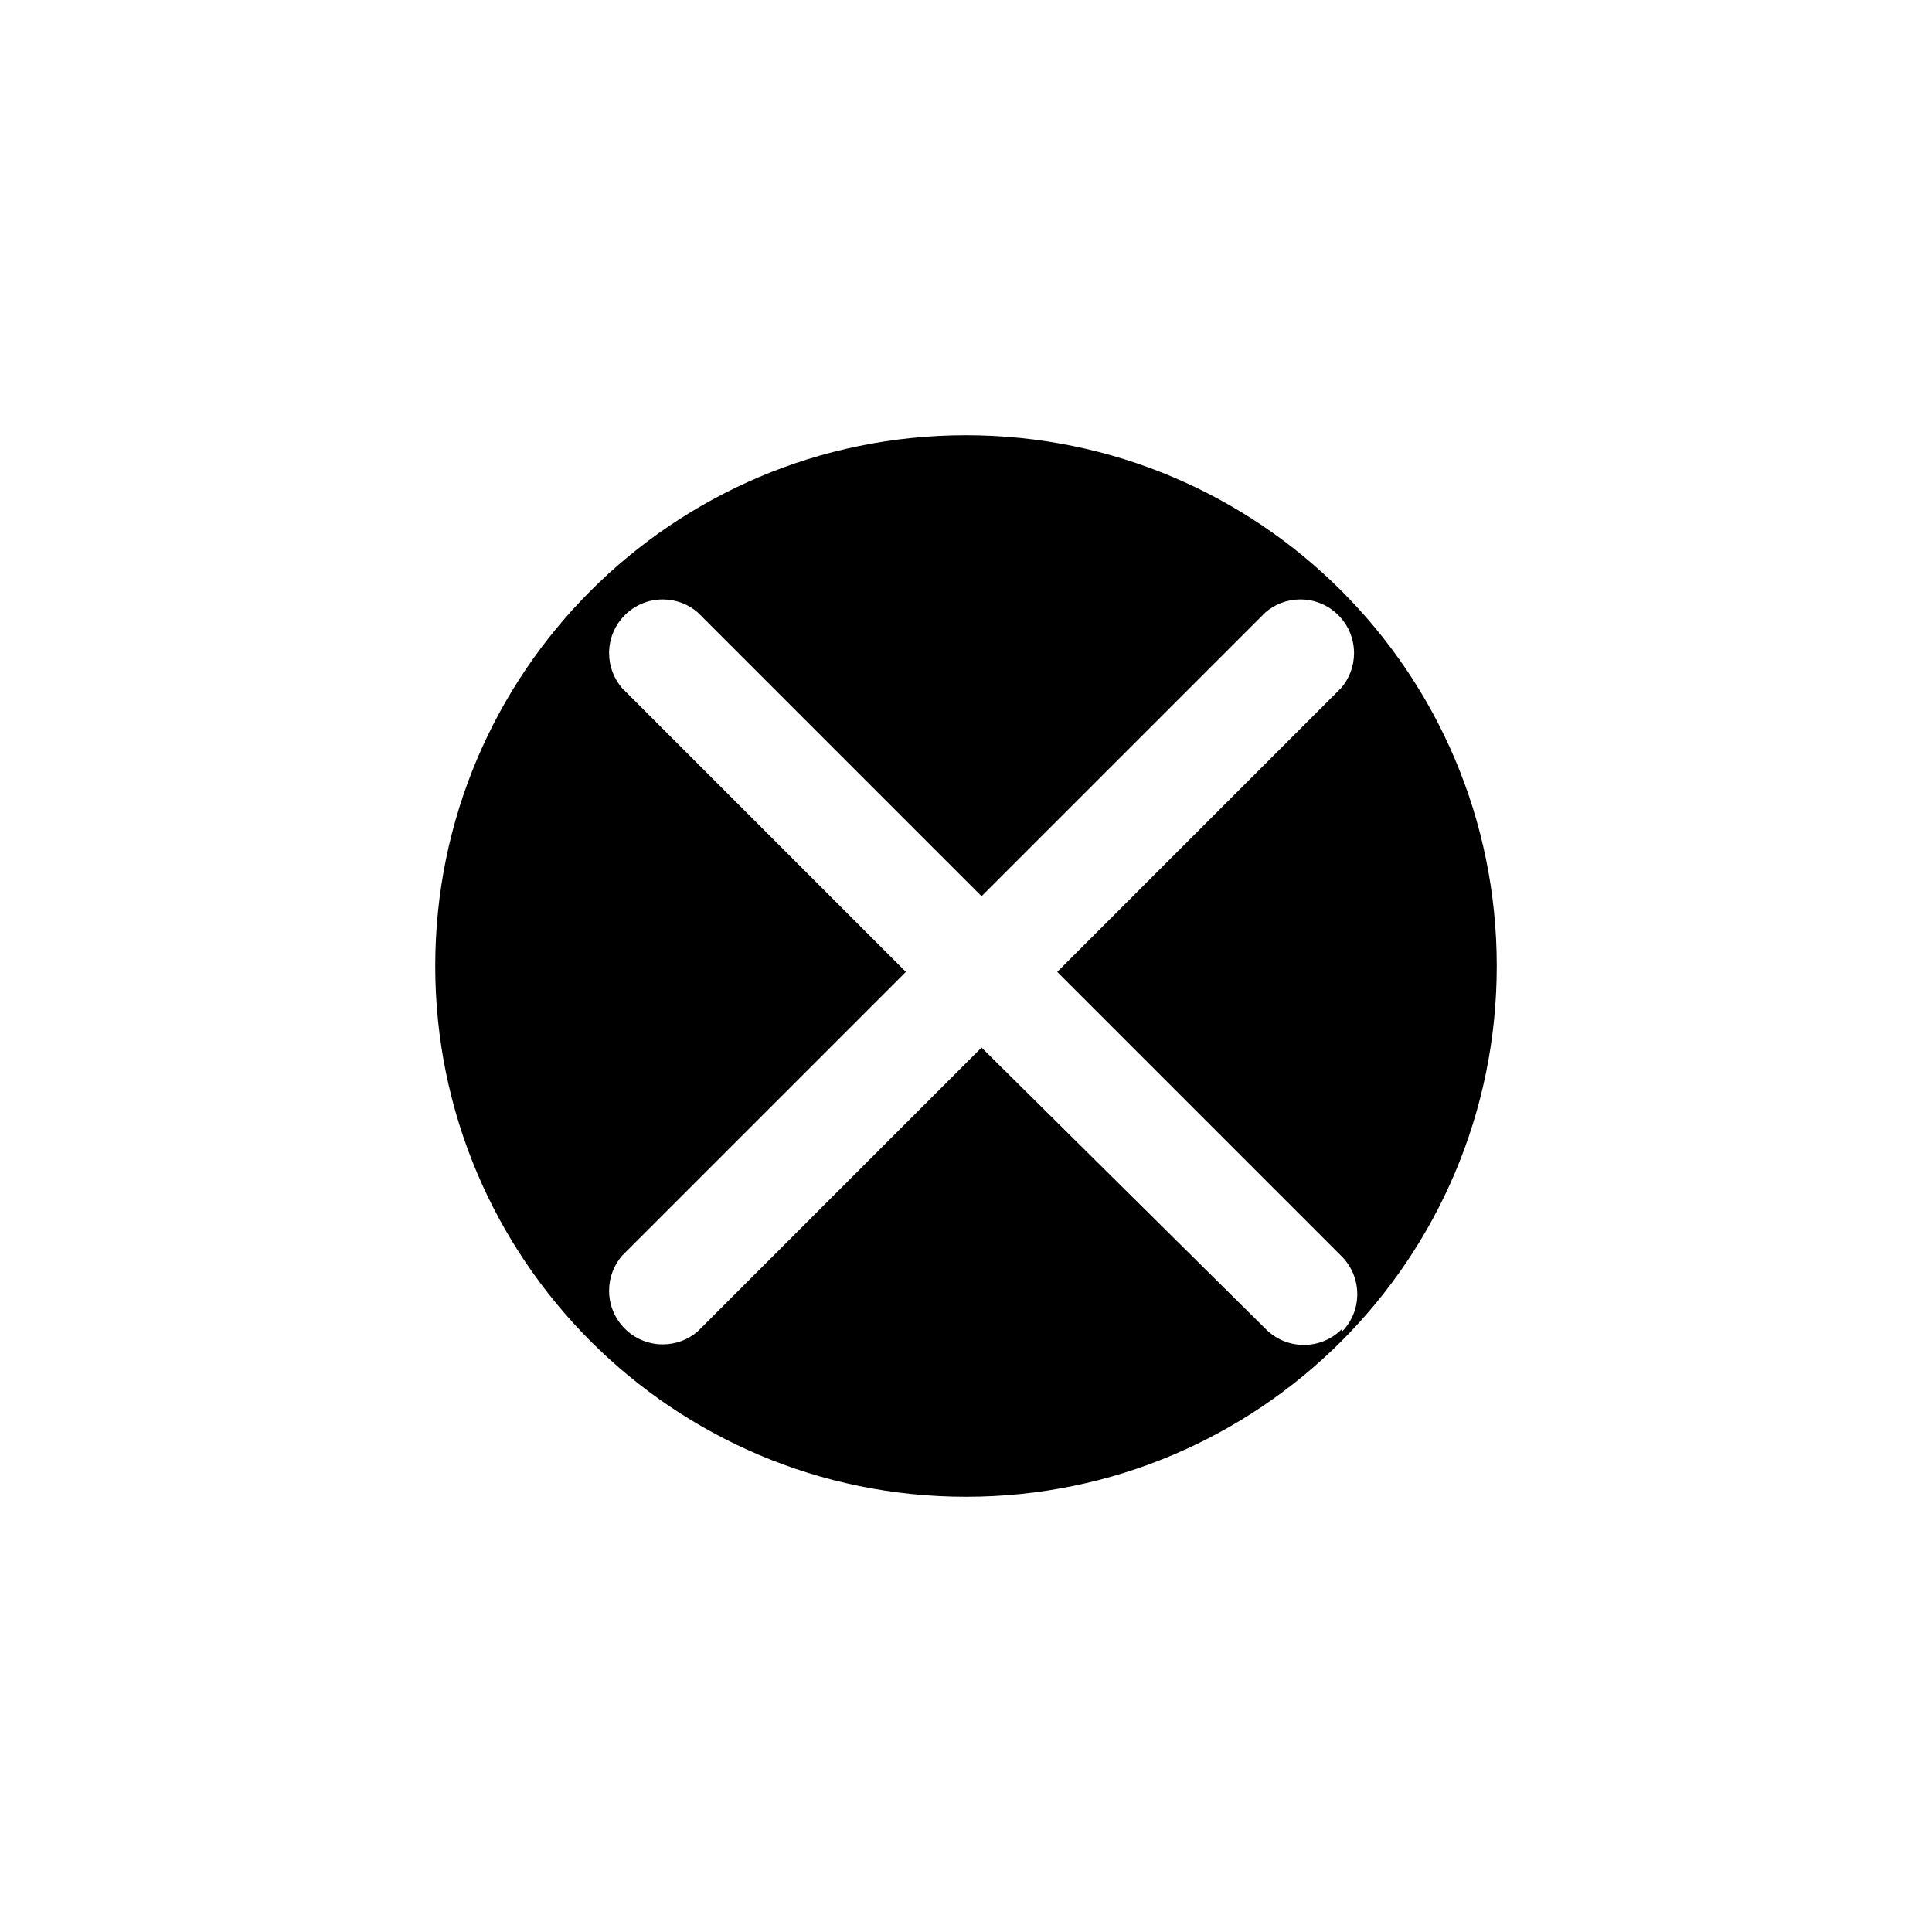 <!-- Generated by IcoMoon.io -->
<svg version="1.1" xmlns="http://www.w3.org/2000/svg" width="1024" height="1024" viewBox="0 0 1024 1024">
<title></title>
<g id="icomoon-ignore">
</g>
<path d="M512 230.684c-155.366 0-281.316 125.949-281.316 281.316s125.949 281.316 281.316 281.316c155.366 0 281.316-125.949 281.316-281.316v0c0-155.366-125.949-281.316-281.316-281.316v0zM711.111 704.568c-5.141 5.112-12.228 8.271-20.053 8.271s-14.912-3.16-20.055-8.273l0.001 0.001-150.756-149.333-150.471 150.471c-4.941 4.251-11.419 6.84-18.502 6.84-15.709 0-28.444-12.735-28.444-28.444 0-7.083 2.589-13.56 6.871-18.539l-0.031 0.037 150.471-150.471-150.471-150.471c-4.251-4.941-6.84-11.419-6.84-18.502 0-15.709 12.735-28.444 28.444-28.444 7.083 0 13.56 2.589 18.539 6.871l-0.037-0.031 150.471 150.471 150.471-150.471c4.941-4.251 11.419-6.84 18.502-6.84 15.709 0 28.444 12.735 28.444 28.444 0 7.083-2.589 13.56-6.871 18.539l0.031-0.037-150.471 150.471 150.471 150.471c5.282 5.169 8.557 12.37 8.557 20.337 0 7.826-3.16 14.913-8.274 20.056l0.001-0.001z"></path>
</svg>

